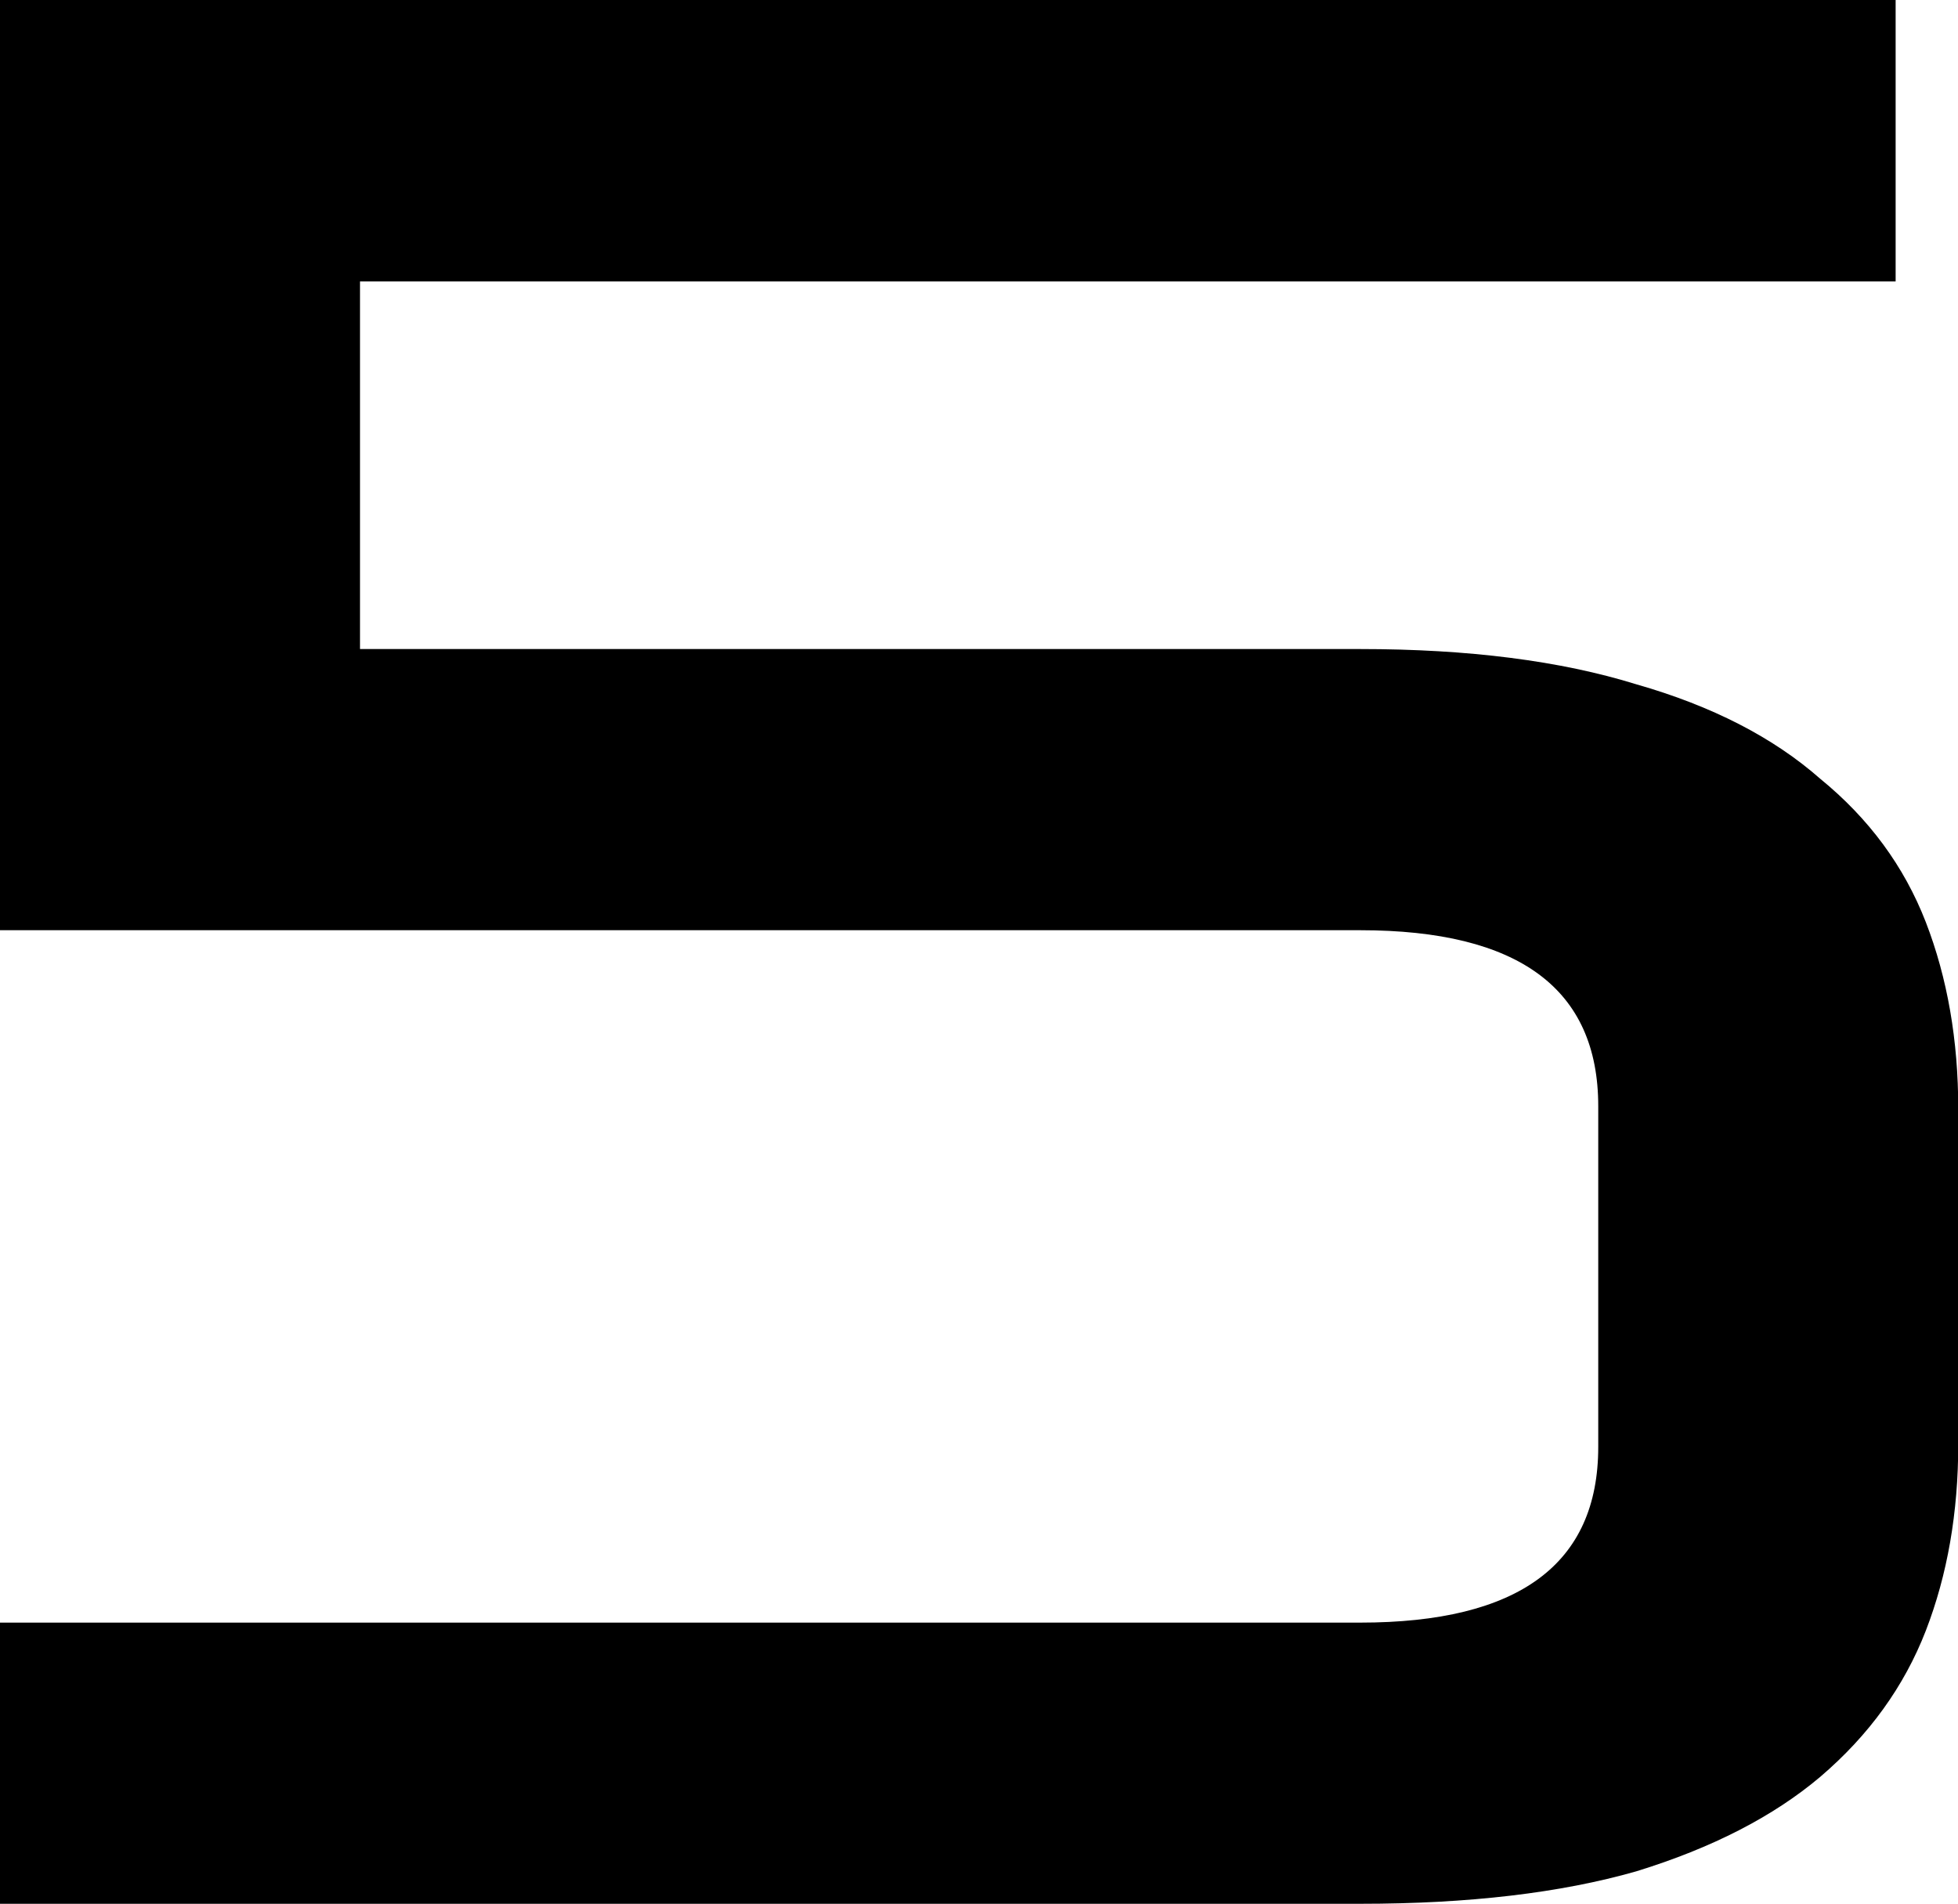 <svg xmlns="http://www.w3.org/2000/svg" id="svg2230" version="1.1" viewBox="0 0 7.723 7.509">
  <path id="five" fill="#000" fill-opacity="1" d="M0 7.51V6.4h5.365q.939 0 .939-.693V4.363q0-.694-.939-.694H0V0h7.477v1.11H1.42v1.45h3.946q.64 0 1.088.139.448.128.726.373.288.235.416.565.128.331.128.736v1.323q0 .405-.128.736-.128.33-.416.576-.278.235-.726.373-.448.128-1.088.128z"/>
</svg>
